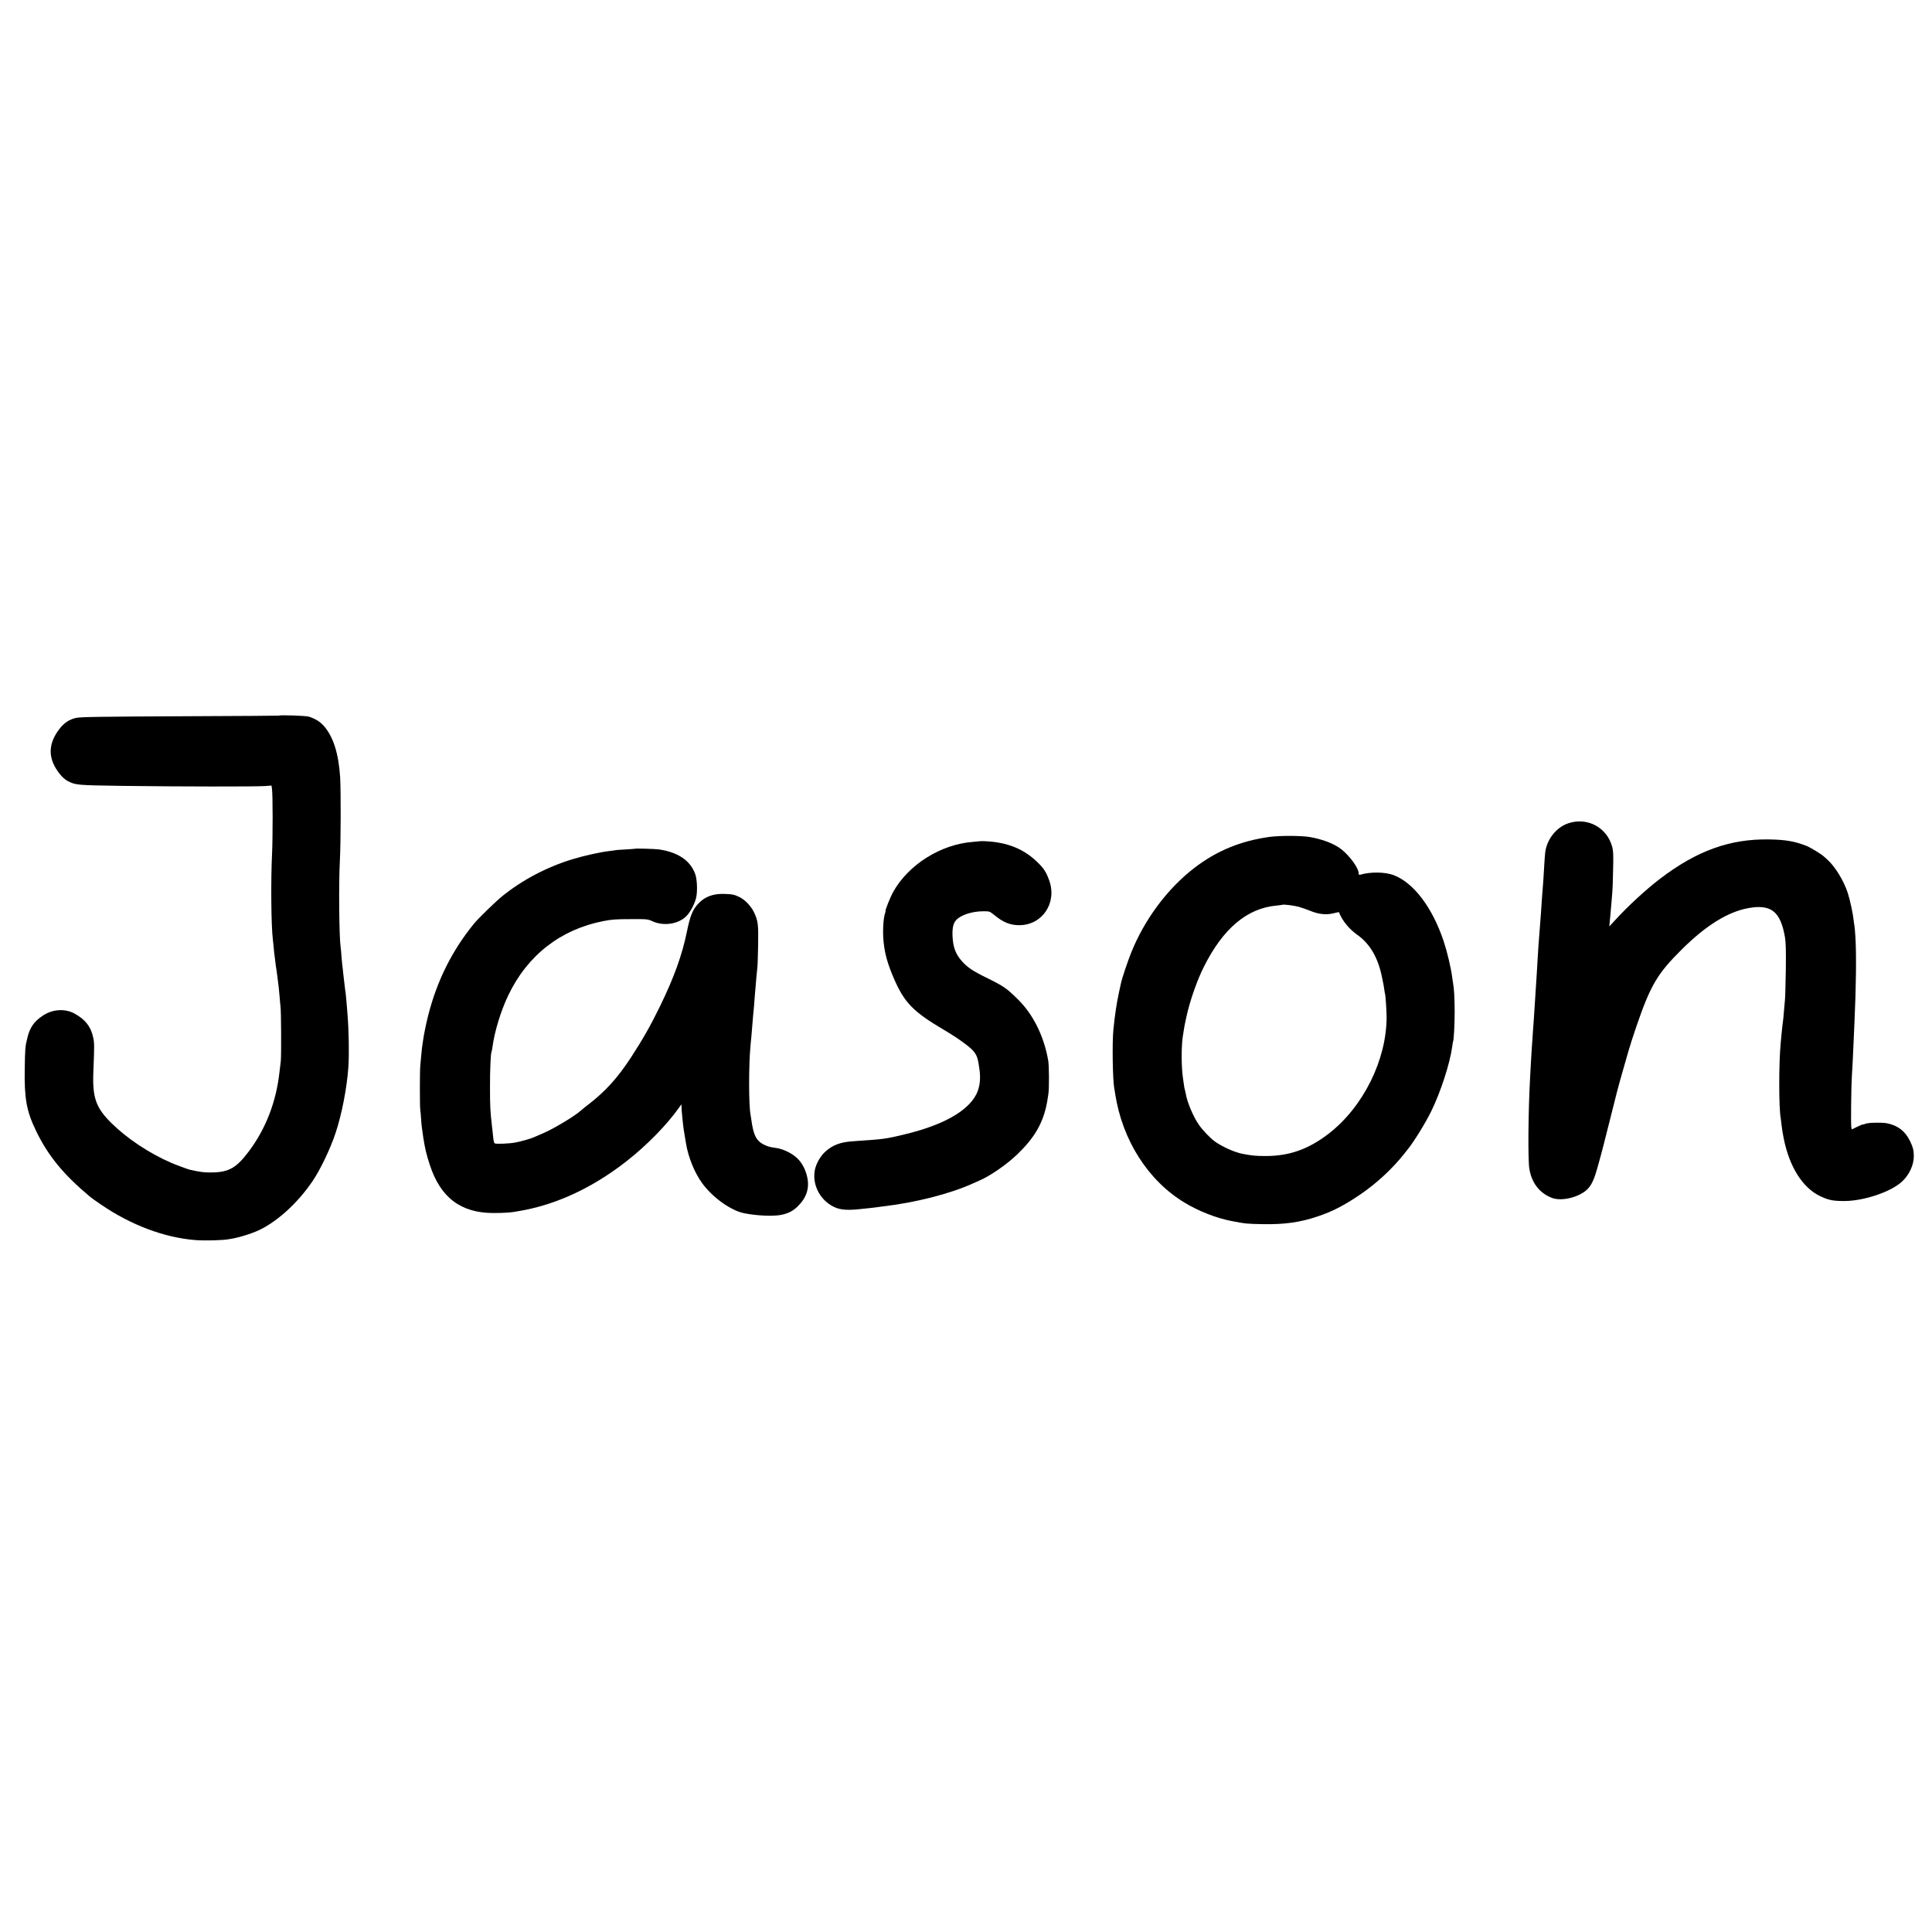 <?xml version="1.0" standalone="no"?>
<!DOCTYPE svg PUBLIC "-//W3C//DTD SVG 20010904//EN"
 "http://www.w3.org/TR/2001/REC-SVG-20010904/DTD/svg10.dtd">
<svg version="1.0" xmlns="http://www.w3.org/2000/svg"
 width="2305pt" height="2305pt" viewBox="0 0 2305 2305"
 preserveAspectRatio="xMidYMid meet">
<g transform="translate(0,2305) scale(0.1,-0.1)"
fill="#000000" stroke="none">
<path d="M3326 14512 c-2 -1 -484 -5 -1072 -7 -1080 -5 -1291 -8 -1346 -20
-81 -18 -143 -59 -200 -133 -121 -158 -136 -312 -43 -467 44 -73 98 -131 145
-154 93 -48 108 -49 650 -57 658 -9 1602 -10 1702 -2 l77 6 6 -41 c10 -65 10
-572 1 -767 -16 -322 -11 -867 9 -1025 2 -16 7 -64 11 -105 3 -41 8 -84 10
-94 2 -11 6 -42 9 -70 3 -28 7 -62 10 -76 3 -14 7 -45 10 -70 3 -25 8 -63 11
-85 3 -22 7 -54 9 -72 2 -17 7 -69 11 -115 3 -45 8 -94 10 -108 9 -51 11 -597
4 -660 -5 -36 -11 -92 -15 -125 -39 -359 -162 -678 -365 -950 -149 -198 -238
-250 -440 -253 -92 -2 -144 5 -267 33 -28 7 -163 57 -223 83 -260 113 -523
288 -708 470 -189 186 -231 306 -218 620 12 294 12 336 -1 399 -27 133 -94
219 -223 290 -116 64 -267 53 -385 -28 -101 -69 -149 -139 -178 -259 -27 -109
-28 -127 -32 -375 -6 -350 22 -503 134 -735 142 -296 328 -523 644 -787 15
-13 75 -56 134 -96 358 -244 753 -392 1123 -422 107 -9 329 -3 397 10 15 3 44
8 63 11 62 11 203 54 275 86 226 98 482 328 663 595 94 138 213 387 276 577
73 218 134 532 152 781 11 151 6 440 -11 645 -2 25 -6 81 -10 125 -4 44 -8 91
-10 105 -2 14 -6 48 -10 75 -3 28 -7 66 -10 85 -3 19 -7 62 -11 95 -3 33 -7
71 -10 85 -2 14 -6 63 -10 110 -3 47 -7 96 -10 110 -18 115 -24 770 -9 1035
11 193 13 835 3 994 -19 285 -82 482 -195 611 -46 51 -101 85 -178 110 -34 11
-350 22 -359 12z"/>
<path d="M18709 13227 c-141 -48 -252 -188 -273 -342 -3 -22 -8 -85 -11 -140
-12 -199 -15 -251 -20 -300 -2 -27 -7 -93 -11 -145 -9 -139 -11 -177 -18 -255
-3 -38 -8 -104 -11 -145 -3 -41 -8 -100 -10 -130 -2 -30 -7 -102 -10 -160 -3
-58 -8 -134 -10 -170 -2 -36 -7 -105 -10 -155 -3 -49 -8 -119 -10 -155 -2 -36
-7 -105 -10 -155 -3 -49 -7 -115 -10 -145 -2 -30 -7 -95 -10 -145 -3 -49 -8
-115 -10 -145 -2 -30 -7 -104 -10 -165 -3 -60 -8 -144 -10 -185 -22 -395 -27
-970 -9 -1083 27 -170 122 -292 271 -349 116 -44 330 9 425 107 48 50 79 118
117 255 17 63 35 129 40 145 6 17 48 185 96 375 88 354 112 447 172 655 19 66
48 165 63 220 16 55 56 181 90 280 173 505 253 639 550 933 285 282 543 442
785 487 275 51 388 -38 441 -348 10 -62 13 -156 10 -387 -3 -168 -7 -327 -10
-355 -3 -27 -8 -84 -11 -125 -5 -71 -12 -135 -20 -190 -2 -14 -7 -61 -11 -105
-4 -44 -8 -93 -10 -110 -22 -232 -22 -768 1 -884 2 -11 6 -48 10 -83 3 -35 15
-107 26 -161 68 -339 225 -587 433 -687 101 -48 153 -59 287 -59 235 0 557
108 690 231 86 78 142 198 142 303 0 70 -10 109 -46 183 -57 118 -148 187
-277 211 -67 12 -229 7 -257 -7 -11 -6 -22 -9 -25 -7 -2 2 -34 -10 -70 -28
l-66 -32 -5 30 c-6 38 -1 491 7 605 6 95 13 224 22 440 3 80 7 172 9 205 20
428 24 816 11 1018 -4 65 -9 124 -11 130 -2 7 -6 35 -9 63 -8 80 -45 252 -72
334 -48 144 -149 309 -238 390 -22 19 -44 40 -50 45 -26 24 -155 103 -196 120
-143 57 -252 77 -456 80 -465 8 -860 -135 -1297 -468 -166 -126 -389 -331
-544 -502 l-63 -68 5 54 c3 30 7 72 9 94 2 22 7 81 11 130 4 50 9 108 11 130
3 22 7 139 9 260 5 180 3 231 -10 280 -61 233 -298 360 -526 282z"/>
<path d="M15145 13065 c-343 -48 -628 -165 -892 -367 -326 -250 -600 -618
-761 -1023 -39 -98 -106 -298 -116 -346 -3 -13 -14 -67 -26 -119 -28 -128 -50
-278 -67 -450 -15 -154 -8 -597 11 -696 3 -12 7 -39 10 -60 85 -556 393 -1040
830 -1303 164 -100 377 -183 551 -217 181 -35 184 -35 385 -39 256 -4 439 21
650 92 175 59 310 128 500 256 201 135 402 322 542 503 13 16 26 34 31 39 76
93 212 314 282 456 114 232 225 576 251 774 3 28 8 52 9 55 10 17 20 200 20
365 -1 169 -7 277 -20 340 -2 11 -7 43 -10 70 -13 104 -58 295 -101 425 -134
403 -359 700 -599 790 -102 38 -278 40 -397 4 -13 -4 -18 0 -18 14 0 65 -105
210 -210 292 -84 65 -220 117 -375 144 -100 17 -359 18 -480 1z m351 -834 c38
-11 98 -32 134 -47 98 -41 191 -52 275 -31 38 9 69 16 69 15 41 -104 118 -199
222 -273 146 -104 241 -265 288 -485 22 -103 25 -118 32 -170 3 -25 7 -47 9
-50 5 -9 18 -202 18 -270 1 -514 -279 -1078 -693 -1397 -242 -186 -471 -266
-755 -265 -112 0 -164 5 -270 26 -99 19 -246 86 -336 151 -54 40 -145 136
-187 198 -67 96 -140 272 -156 372 -4 21 -8 40 -10 44 -2 3 -7 26 -10 51 -3
25 -8 56 -10 70 -24 142 -24 421 0 543 2 12 6 39 10 62 3 22 10 60 16 85 5 25
11 52 13 60 38 180 127 435 206 592 231 462 517 702 869 734 36 4 66 7 68 9 9
8 140 -8 198 -24z"/>
<path d="M11697 13014 c-1 -1 -40 -4 -87 -8 -385 -28 -773 -272 -954 -598 -35
-63 -101 -228 -91 -228 2 0 0 -11 -5 -24 -22 -58 -31 -224 -18 -345 15 -144
48 -261 121 -431 127 -294 231 -400 602 -619 156 -92 298 -194 345 -247 45
-52 58 -88 76 -224 16 -116 3 -212 -37 -294 -104 -206 -405 -373 -869 -483
-225 -53 -226 -53 -605 -79 -149 -10 -242 -45 -331 -126 -59 -55 -108 -143
-123 -220 -34 -186 76 -379 256 -449 63 -24 150 -29 278 -15 39 4 90 9 115 12
25 3 60 7 78 9 18 3 54 8 80 11 395 46 802 150 1073 272 24 11 60 27 79 35
129 54 332 194 458 316 195 188 292 349 343 566 12 55 13 60 27 155 10 70 9
330 -2 395 -48 284 -176 547 -355 725 -139 139 -173 162 -377 263 -166 81
-231 125 -295 196 -79 88 -110 172 -115 311 -3 90 10 146 43 182 55 62 191
106 326 106 74 0 75 -1 128 -44 107 -88 190 -122 299 -122 275 0 454 266 358
533 -35 99 -64 144 -139 217 -165 161 -362 240 -627 252 -29 1 -54 1 -55 0z"/>
<path d="M7577 12924 c-1 -1 -56 -5 -122 -9 -66 -3 -122 -8 -125 -10 -3 -1
-32 -6 -65 -9 -103 -12 -305 -57 -435 -97 -306 -93 -598 -247 -838 -441 -79
-64 -287 -266 -338 -329 -264 -324 -444 -688 -548 -1104 -27 -109 -52 -234
-61 -305 -3 -25 -8 -56 -10 -70 -3 -23 -12 -115 -21 -220 -6 -67 -6 -479 0
-520 3 -19 8 -69 10 -110 5 -76 7 -90 25 -215 20 -131 37 -205 78 -330 127
-393 372 -578 763 -577 115 0 215 6 265 17 11 2 37 7 57 10 20 2 83 16 140 29
384 91 768 283 1128 566 236 185 474 428 617 629 l33 46 1 -30 c0 -30 2 -49
13 -160 9 -92 14 -121 41 -280 28 -167 104 -352 196 -476 126 -170 341 -323
499 -354 155 -30 338 -38 435 -20 86 16 143 45 201 101 103 100 142 212 117
339 -15 79 -51 158 -100 214 -59 70 -182 134 -280 146 -72 9 -109 21 -158 49
-76 45 -107 112 -131 286 -3 25 -8 54 -10 65 -22 118 -22 583 0 820 2 22 7 74
11 115 3 41 8 95 10 120 2 25 7 79 10 120 4 41 9 93 11 115 1 22 6 76 9 120 4
44 8 96 10 115 2 19 6 73 10 120 4 47 9 96 11 110 3 14 6 131 9 260 4 252 0
290 -48 393 -33 72 -107 151 -170 182 -66 32 -83 36 -182 40 -132 5 -233 -31
-310 -112 -71 -73 -101 -147 -141 -344 -56 -274 -154 -544 -317 -879 -112
-230 -200 -386 -345 -610 -162 -249 -310 -413 -522 -575 -36 -28 -71 -56 -78
-63 -71 -66 -329 -221 -462 -277 -47 -20 -94 -40 -105 -45 -36 -16 -152 -49
-217 -61 -74 -14 -230 -20 -246 -10 -6 3 -13 29 -16 56 -3 28 -11 93 -16 145
-21 183 -24 237 -24 465 -1 202 8 407 18 424 2 3 7 29 11 56 24 185 100 435
189 620 228 478 625 787 1136 886 95 19 150 23 320 23 202 1 206 1 266 -26
133 -60 306 -34 402 61 46 46 96 138 116 215 19 74 14 221 -9 286 -58 163
-206 263 -435 296 -41 6 -277 13 -283 8z"/>
</g>
</svg>
